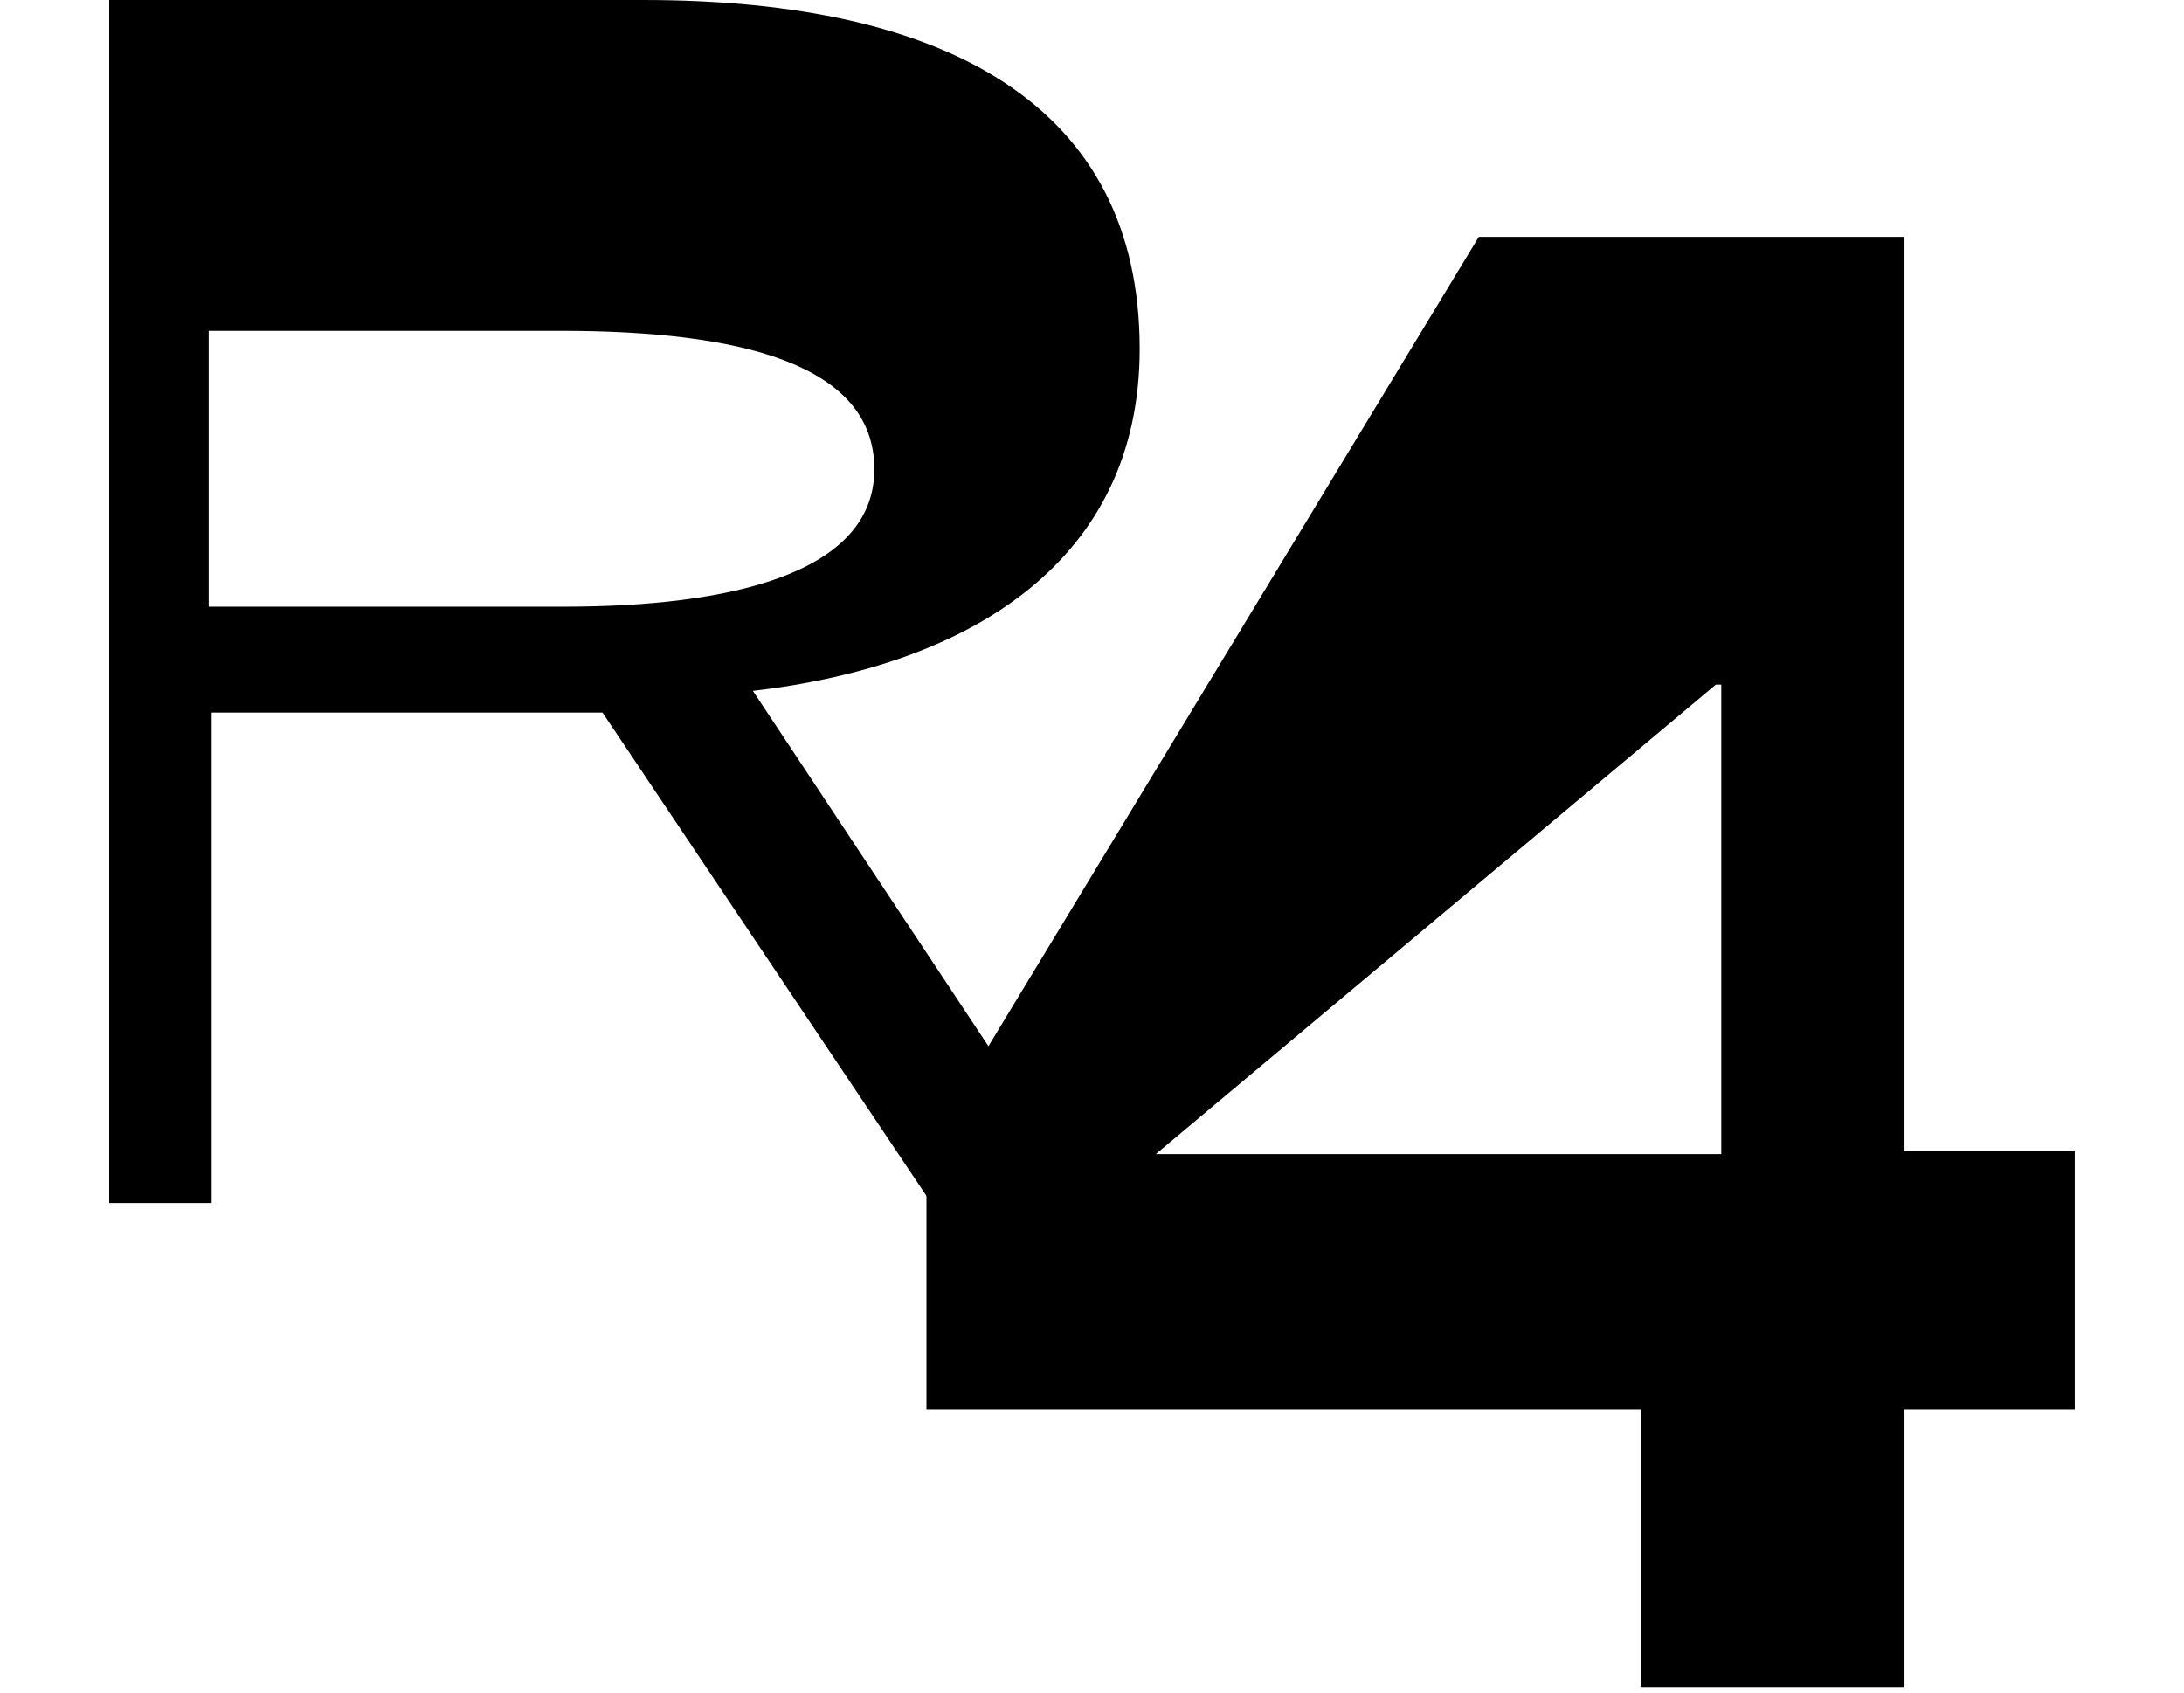 <svg width="200" height="155" viewBox="0 0 180 155" version="1.1" xmlns="http://www.w3.org/2000/svg" xmlns:xlink="http://www.w3.org/1999/xlink" class="Logo-img Logo-img--small"><title>r4-small</title><desc>Created using Figma</desc><g id="Canvas" transform="translate(-1094 -235)"><g id="r4-small"><g id="4"><use xlink:href="#path0_fill" transform="translate(1168.84 256.693)"></use></g><g id="R"><use xlink:href="#path1_fill" transform="translate(1094 235)"></use></g></g></g><defs><path id="path0_fill" fill-rule="evenodd" d="M 0 107.385L 65.413 107.385L 65.413 132.808L 89.563 132.808L 89.563 107.385L 105.156 107.385L 105.156 83.669L 89.563 83.669L 89.563 0L 50.581 0L 0 83.48L 0 107.385ZM 21 84L 72.288 41L 72.786 41L 72.786 84L 21 84Z"></path><path id="path1_fill" fill-rule="evenodd" d="M 0 110.168L 9.382 110.168L 9.382 65.255L 45.173 65.255L 75.279 110.168L 90.037 110.168L 58.947 63.268C 79.215 60.907 94.366 51.149 94.366 31.949C 94.366 9.758 76.853 0 48.911 0L 0 0L 0 110.168ZM 9.11 55.557L 9.11 30.297L 41.343 30.297C 57.709 30.297 70.068 33.31 70.068 42.971C 70.068 52.632 56.541 55.557 41.677 55.557L 9.11 55.557Z"></path></defs></svg>
